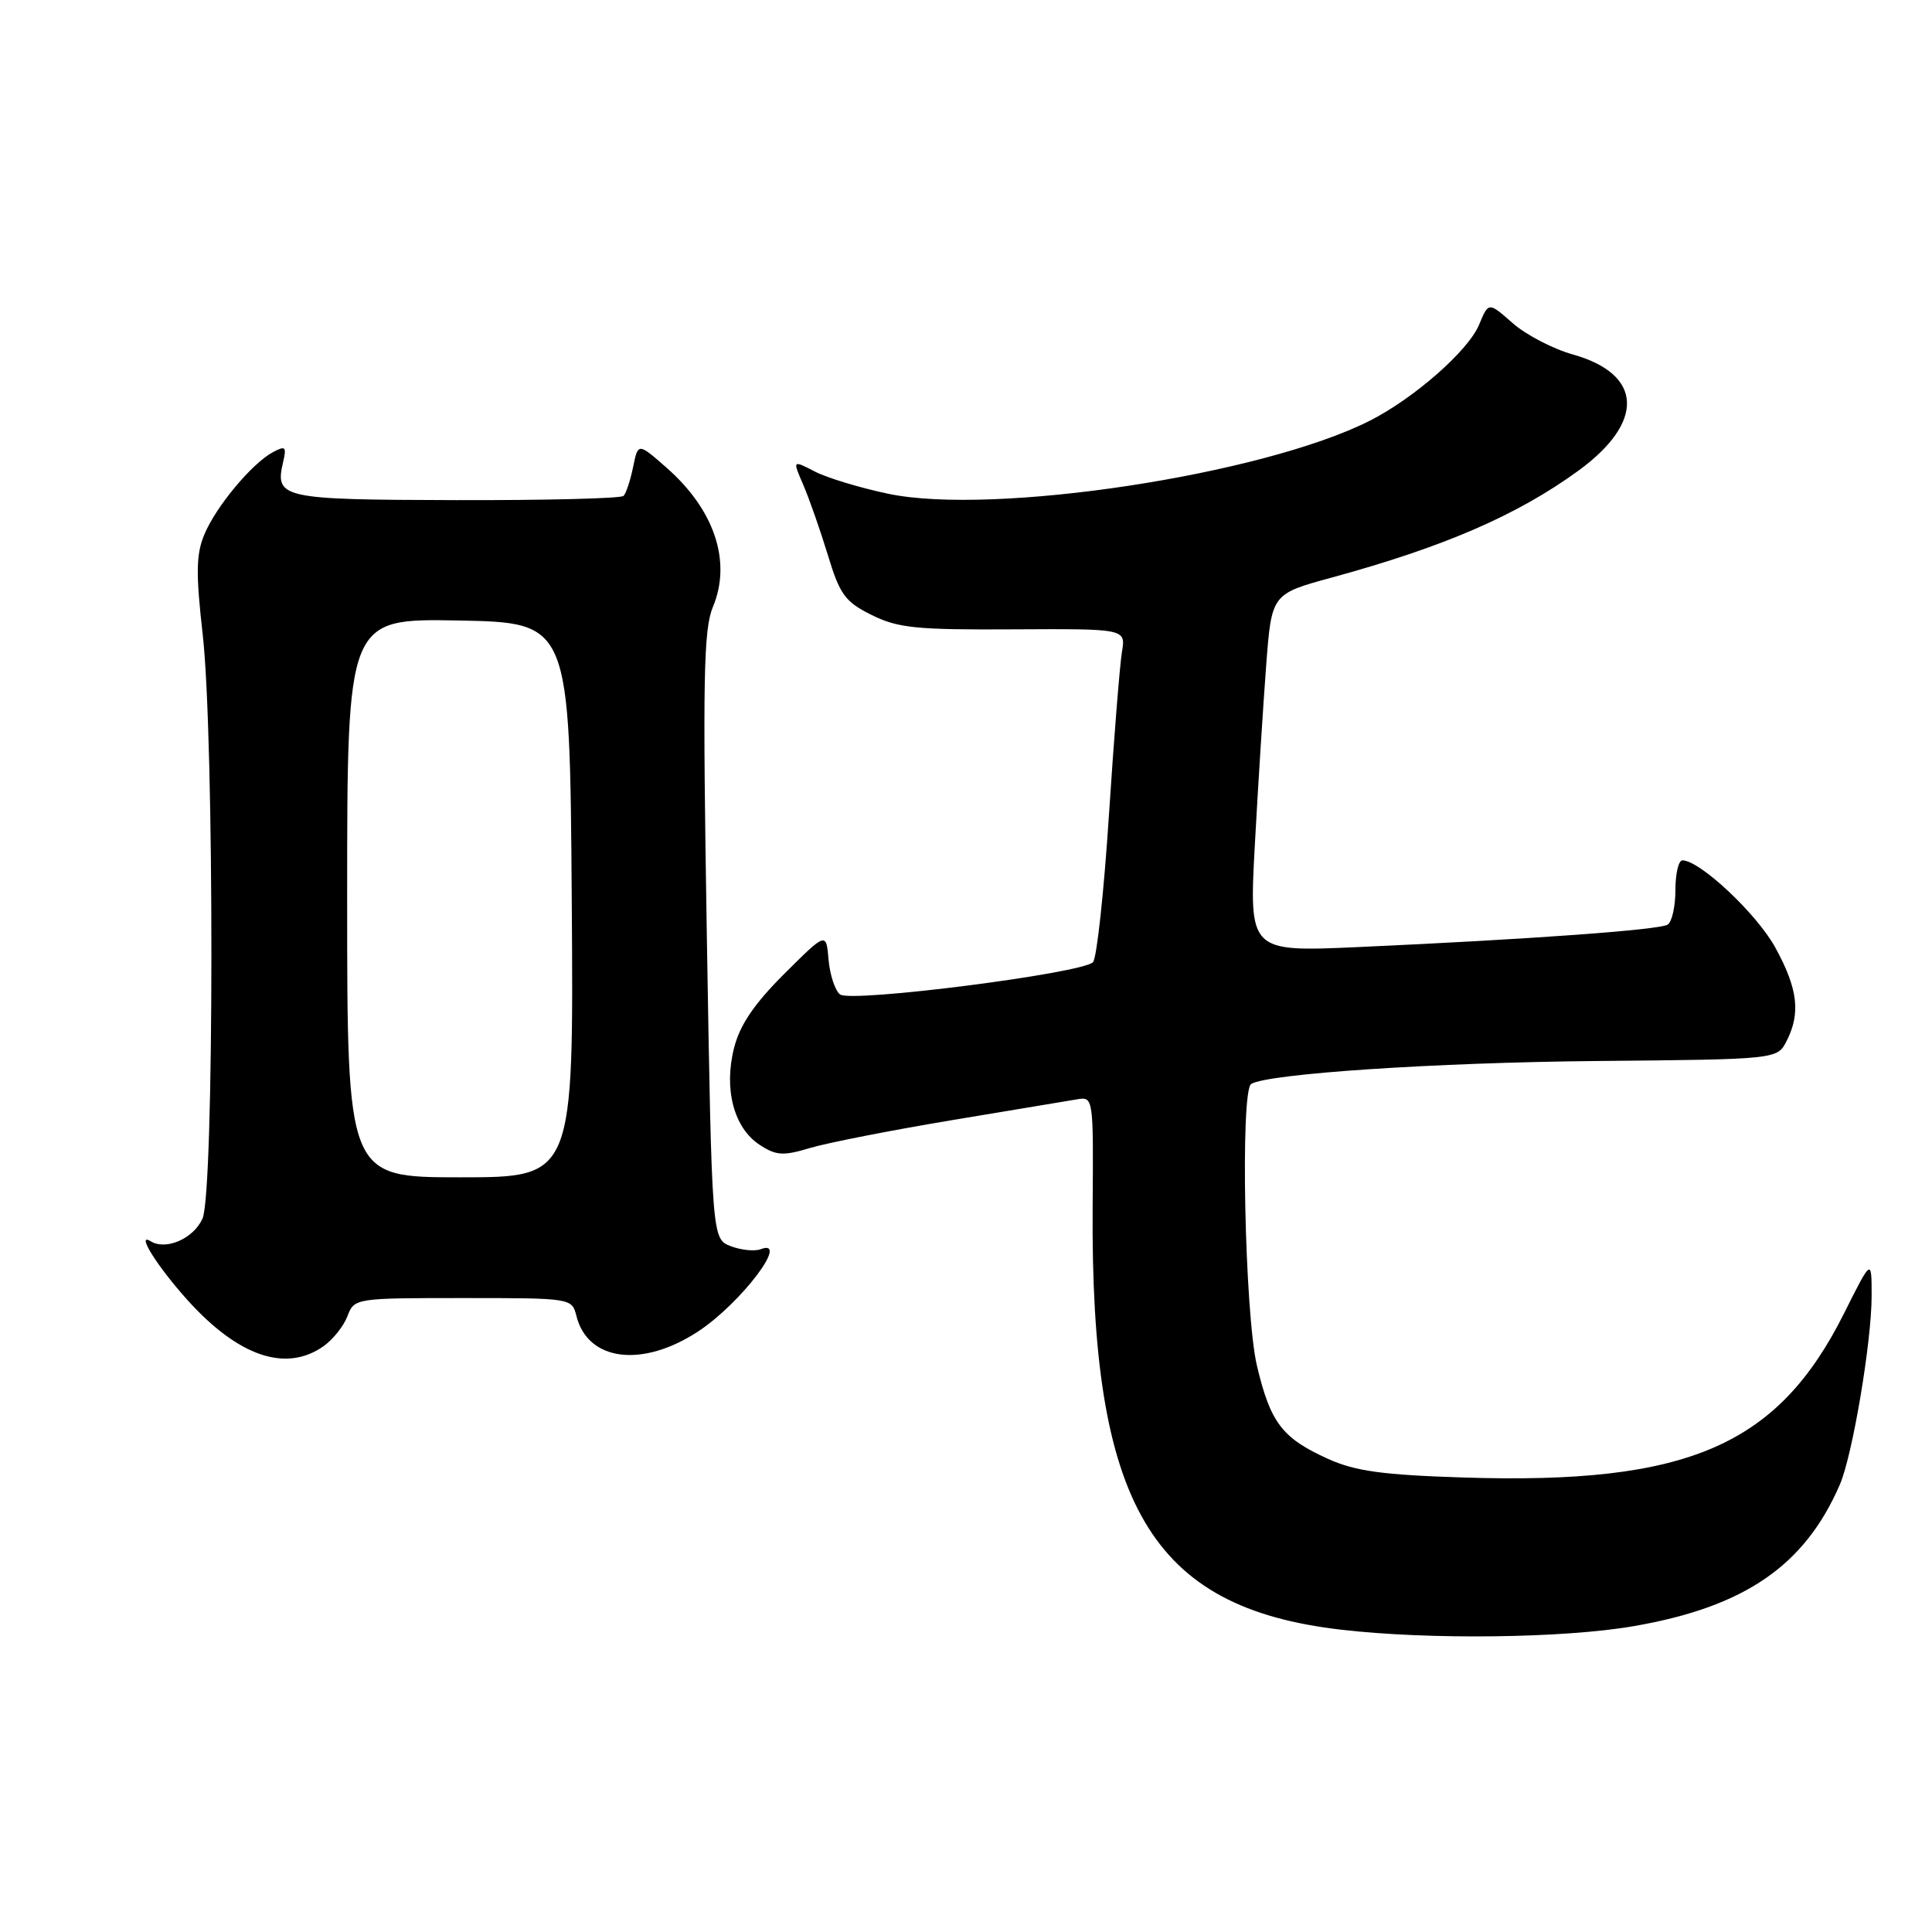 <?xml version="1.0" encoding="UTF-8" standalone="no"?>
<!DOCTYPE svg PUBLIC "-//W3C//DTD SVG 1.1//EN" "http://www.w3.org/Graphics/SVG/1.1/DTD/svg11.dtd" >
<svg xmlns="http://www.w3.org/2000/svg" xmlns:xlink="http://www.w3.org/1999/xlink" version="1.1" viewBox="0 0 256 256">
 <g >
 <path fill="currentColor"
d=" M 216.55 215.46 C 231.22 212.91 239.16 207.43 243.80 196.69 C 245.47 192.81 248.00 177.79 248.00 171.73 C 248.00 166.73 248.00 166.73 244.36 174.00 C 235.56 191.59 223.69 196.72 194.00 195.78 C 183.23 195.44 179.59 194.94 176.00 193.32 C 169.90 190.57 168.34 188.53 166.55 180.96 C 164.93 174.08 164.32 144.54 165.79 143.63 C 167.99 142.27 190.19 140.79 211.50 140.59 C 235.50 140.37 235.50 140.37 236.74 137.93 C 238.62 134.23 238.22 130.99 235.23 125.54 C 232.76 121.06 225.24 114.00 222.92 114.00 C 222.42 114.00 222.00 115.77 222.00 117.94 C 222.00 120.11 221.54 122.17 220.97 122.52 C 219.84 123.22 202.60 124.47 180.00 125.49 C 165.50 126.14 165.50 126.14 166.28 111.82 C 166.71 103.94 167.39 93.27 167.78 88.10 C 168.50 78.70 168.50 78.70 176.50 76.52 C 191.36 72.46 201.03 68.27 209.13 62.38 C 218.00 55.92 217.70 49.58 208.41 46.97 C 205.80 46.24 202.22 44.38 200.45 42.83 C 197.24 40.00 197.24 40.00 195.99 43.02 C 194.57 46.46 187.37 52.78 181.50 55.75 C 167.31 62.93 131.63 68.34 117.71 65.43 C 113.98 64.65 109.59 63.32 107.97 62.48 C 105.01 60.95 105.01 60.95 106.43 64.23 C 107.21 66.03 108.67 70.20 109.68 73.50 C 111.28 78.79 111.97 79.74 115.50 81.49 C 118.98 83.22 121.43 83.47 134.34 83.39 C 149.18 83.31 149.18 83.31 148.66 86.40 C 148.38 88.11 147.60 97.83 146.94 108.00 C 146.28 118.17 145.33 126.95 144.83 127.49 C 143.47 128.97 112.75 132.89 111.31 131.77 C 110.65 131.26 109.97 129.19 109.79 127.17 C 109.48 123.50 109.48 123.50 103.91 129.05 C 99.94 133.01 98.03 135.82 97.27 138.85 C 95.88 144.30 97.24 149.46 100.65 151.69 C 102.85 153.13 103.76 153.19 107.35 152.11 C 109.63 151.43 118.03 149.78 126.00 148.45 C 133.97 147.12 141.49 145.87 142.70 145.67 C 144.88 145.30 144.89 145.39 144.78 159.90 C 144.49 199.38 152.49 213.02 177.68 215.94 C 189.36 217.30 207.28 217.08 216.55 215.46 Z  M 42.84 178.40 C 44.10 177.52 45.54 175.72 46.04 174.40 C 46.94 172.02 47.07 172.00 61.37 172.00 C 75.71 172.00 75.79 172.01 76.38 174.38 C 77.89 180.39 85.14 181.29 92.57 176.38 C 98.19 172.66 104.75 164.01 100.78 165.53 C 99.99 165.83 98.22 165.65 96.84 165.13 C 94.33 164.17 94.33 164.17 93.66 124.06 C 93.10 89.97 93.22 83.42 94.46 80.43 C 96.97 74.43 94.69 67.57 88.33 61.98 C 84.55 58.66 84.55 58.66 83.89 61.88 C 83.53 63.65 82.96 65.38 82.62 65.71 C 82.28 66.05 72.28 66.30 60.38 66.27 C 37.22 66.21 36.39 66.03 37.52 61.20 C 37.99 59.19 37.82 59.03 36.17 59.91 C 33.38 61.40 28.60 67.14 27.07 70.84 C 25.98 73.46 25.94 75.99 26.86 84.07 C 28.41 97.72 28.39 158.05 26.83 161.48 C 25.62 164.14 21.98 165.72 19.96 164.47 C 17.97 163.24 20.82 167.79 24.83 172.25 C 31.58 179.74 37.86 181.88 42.84 178.40 Z  M 46.00 118.97 C 46.00 81.95 46.00 81.95 60.75 82.22 C 75.50 82.50 75.50 82.50 75.76 119.25 C 76.02 156.00 76.02 156.00 61.01 156.00 C 46.00 156.00 46.00 156.00 46.00 118.97 Z "/>
</g>
</svg>